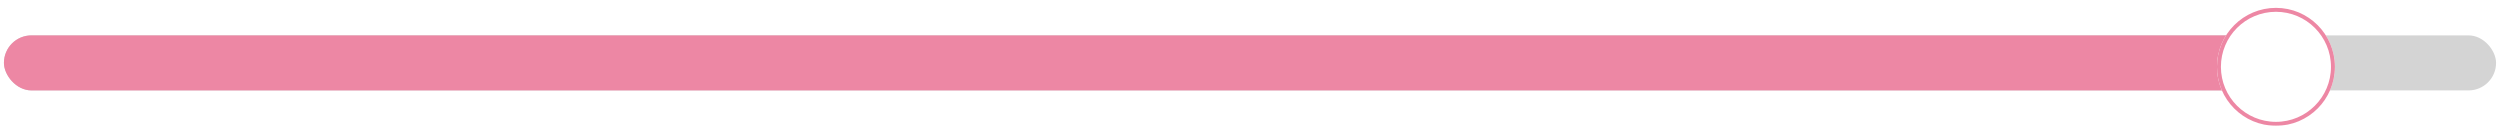 <svg width="318" height="16" viewBox="0 0 318 16" fill="none" xmlns="http://www.w3.org/2000/svg">
<rect x="0.5" y="4.5" width="317" height="7" rx="3.5" fill="#D4D4D4"/>
<rect x="0.5" y="4.5" width="290" height="7" rx="3.5" fill="#ED87A4"/>
<g filter="url(#filter0_d_4307_135)">
<path d="M296 7.5C296 11.642 292.642 15 288.5 15C284.358 15 281 11.642 281 7.5C281 3.358 284.358 0 288.5 0C292.642 0 296 3.358 296 7.5Z" fill="white"/>
<path d="M295.75 7.5C295.75 11.504 292.504 14.75 288.5 14.75C284.496 14.75 281.25 11.504 281.25 7.5C281.25 3.496 284.496 0.25 288.5 0.25C292.504 0.25 295.75 3.496 295.75 7.5Z" stroke="#ED87A4" stroke-width="0.5"/>
</g>
<defs>
<filter id="filter0_d_4307_135" x="281" y="0" width="16" height="16" filterUnits="userSpaceOnUse" color-interpolation-filters="sRGB">
<feFlood flood-opacity="0" result="BackgroundImageFix"/>
<feColorMatrix in="SourceAlpha" type="matrix" values="0 0 0 0 0 0 0 0 0 0 0 0 0 0 0 0 0 0 127 0" result="hardAlpha"/>
<feOffset dx="1" dy="1"/>
<feComposite in2="hardAlpha" operator="out"/>
<feColorMatrix type="matrix" values="0 0 0 0 0 0 0 0 0 0 0 0 0 0 0 0 0 0 0.1 0"/>
<feBlend mode="normal" in2="BackgroundImageFix" result="effect1_dropShadow_4307_135"/>
<feBlend mode="normal" in="SourceGraphic" in2="effect1_dropShadow_4307_135" result="shape"/>
</filter>
</defs>
</svg>
